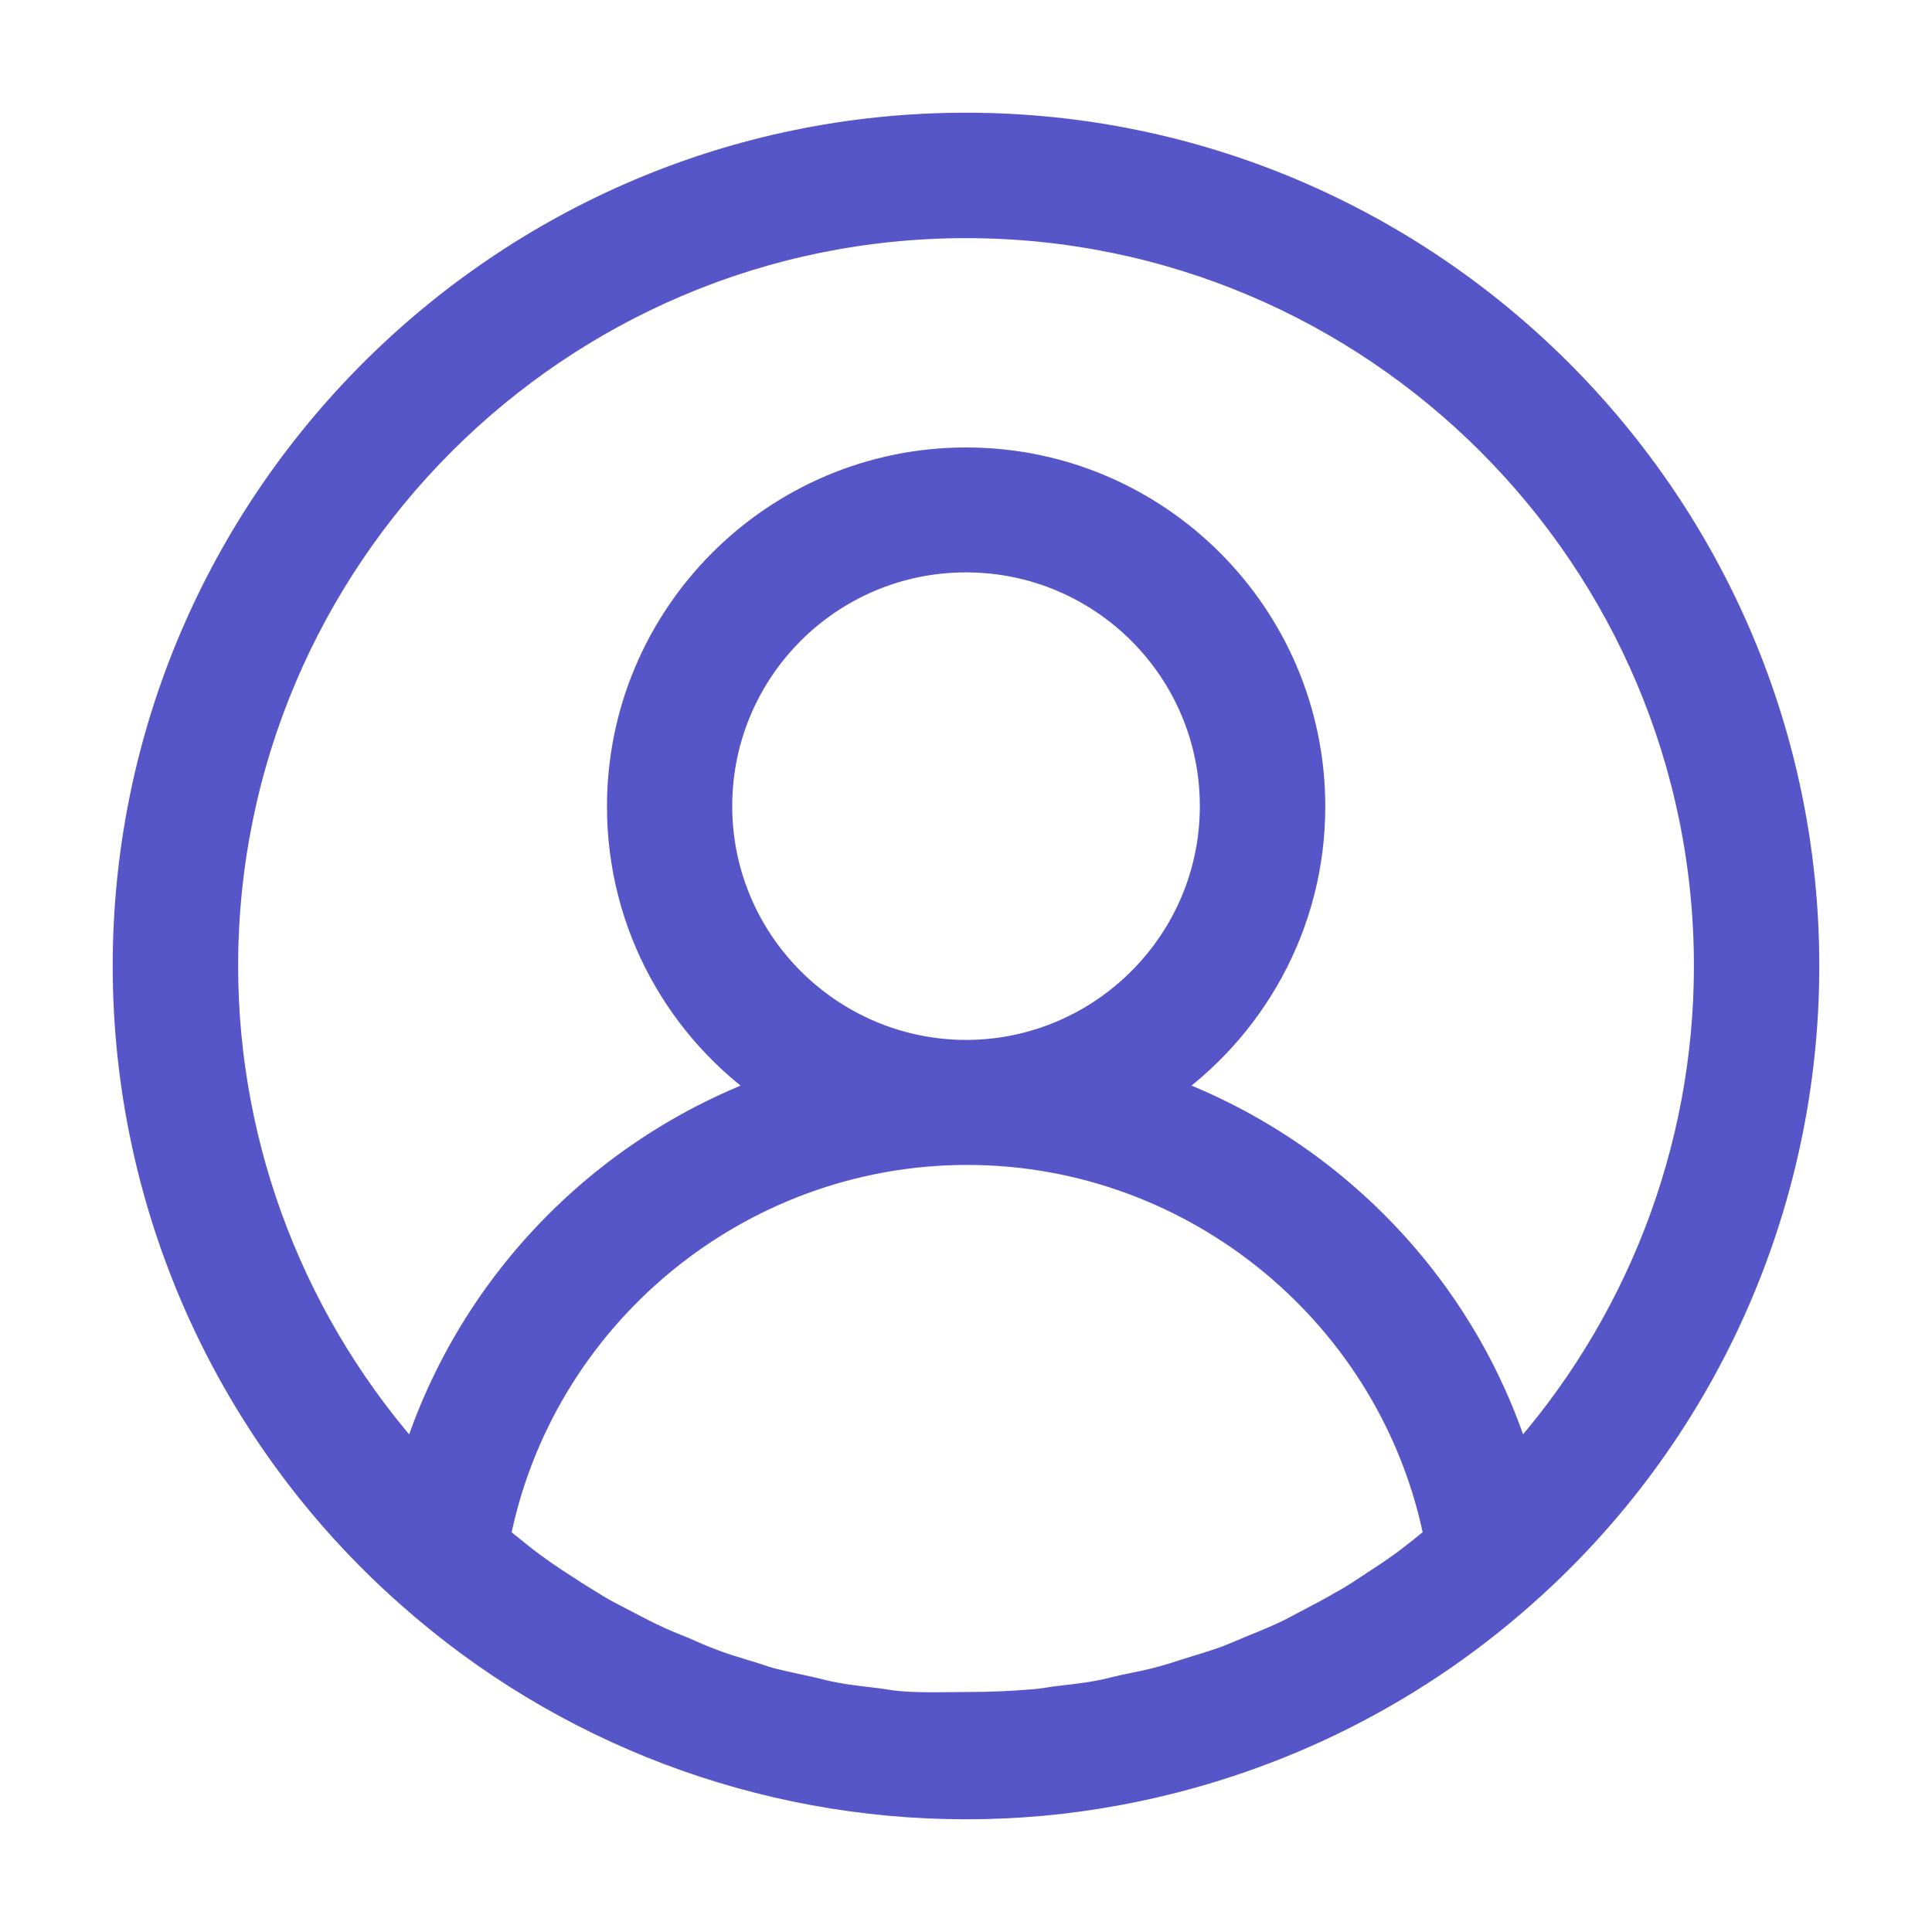 <svg width="30" height="30" viewBox="0 0 30 30" fill="none" xmlns="http://www.w3.org/2000/svg">
<path d="M6.394 24.736C8.768 26.842 11.83 28 15.001 28C15.797 28 16.579 27.928 17.353 27.783C19.661 27.355 21.826 26.313 23.607 24.736C26.401 22.275 28 18.728 28 15.001C28 7.835 22.165 2 14.999 2C7.835 2 2 7.835 2 15.001C2 18.729 3.6 22.275 6.394 24.736ZM13.973 26.51C13.864 26.503 13.749 26.481 13.64 26.466C13.416 26.438 13.184 26.416 12.96 26.373C12.83 26.351 12.7 26.314 12.576 26.286C12.374 26.242 12.17 26.199 11.968 26.149C11.831 26.112 11.701 26.062 11.57 26.025C11.382 25.967 11.186 25.91 11.006 25.837C10.869 25.786 10.739 25.728 10.608 25.67C10.428 25.598 10.246 25.524 10.072 25.438C9.935 25.372 9.805 25.301 9.675 25.235C9.508 25.148 9.334 25.062 9.175 24.96C9.045 24.88 8.914 24.801 8.784 24.714C8.625 24.613 8.473 24.512 8.321 24.403C8.191 24.31 8.068 24.215 7.945 24.114C7.852 24.042 7.765 23.969 7.67 23.89C8.343 20.416 11.42 17.847 15.003 17.839H15.018H15.033C18.609 17.846 21.692 20.416 22.366 23.89C22.279 23.962 22.185 24.036 22.098 24.108C21.968 24.209 21.844 24.31 21.714 24.397C21.562 24.505 21.41 24.599 21.258 24.701C21.128 24.788 20.997 24.874 20.86 24.946C20.701 25.04 20.535 25.127 20.368 25.214C20.231 25.286 20.1 25.359 19.962 25.424C19.788 25.504 19.614 25.576 19.434 25.648C19.297 25.706 19.166 25.763 19.028 25.815C18.839 25.88 18.652 25.938 18.463 25.995C18.326 26.039 18.196 26.082 18.058 26.119C17.855 26.177 17.652 26.213 17.45 26.256C17.319 26.285 17.196 26.321 17.066 26.343C16.842 26.386 16.61 26.408 16.386 26.436C16.277 26.451 16.162 26.473 16.053 26.48C15.712 26.509 15.373 26.523 15.026 26.523C14.674 26.525 14.312 26.538 13.973 26.51ZM11.12 12.518C11.12 10.375 12.857 8.638 15 8.638C17.143 8.638 18.881 10.375 18.881 12.518C18.881 14.653 17.143 16.391 15.008 16.398H15.001H14.995C12.857 16.39 11.12 14.653 11.12 12.518ZM15 3.448C21.37 3.448 26.553 8.631 26.553 15.001C26.553 17.889 25.467 20.654 23.549 22.768C22.731 20.032 20.633 17.875 17.99 16.927C19.402 15.964 20.329 14.349 20.329 12.525C20.329 9.587 17.94 7.198 15.002 7.198C12.063 7.198 9.675 9.587 9.675 12.525C9.675 14.356 10.602 15.971 12.013 16.927C9.371 17.875 7.279 20.032 6.454 22.768C4.534 20.653 3.448 17.889 3.448 15.001C3.448 8.631 8.631 3.448 15 3.448Z" fill="#5756C8" stroke="#5756C8" stroke-width="0.5"/>
</svg>
